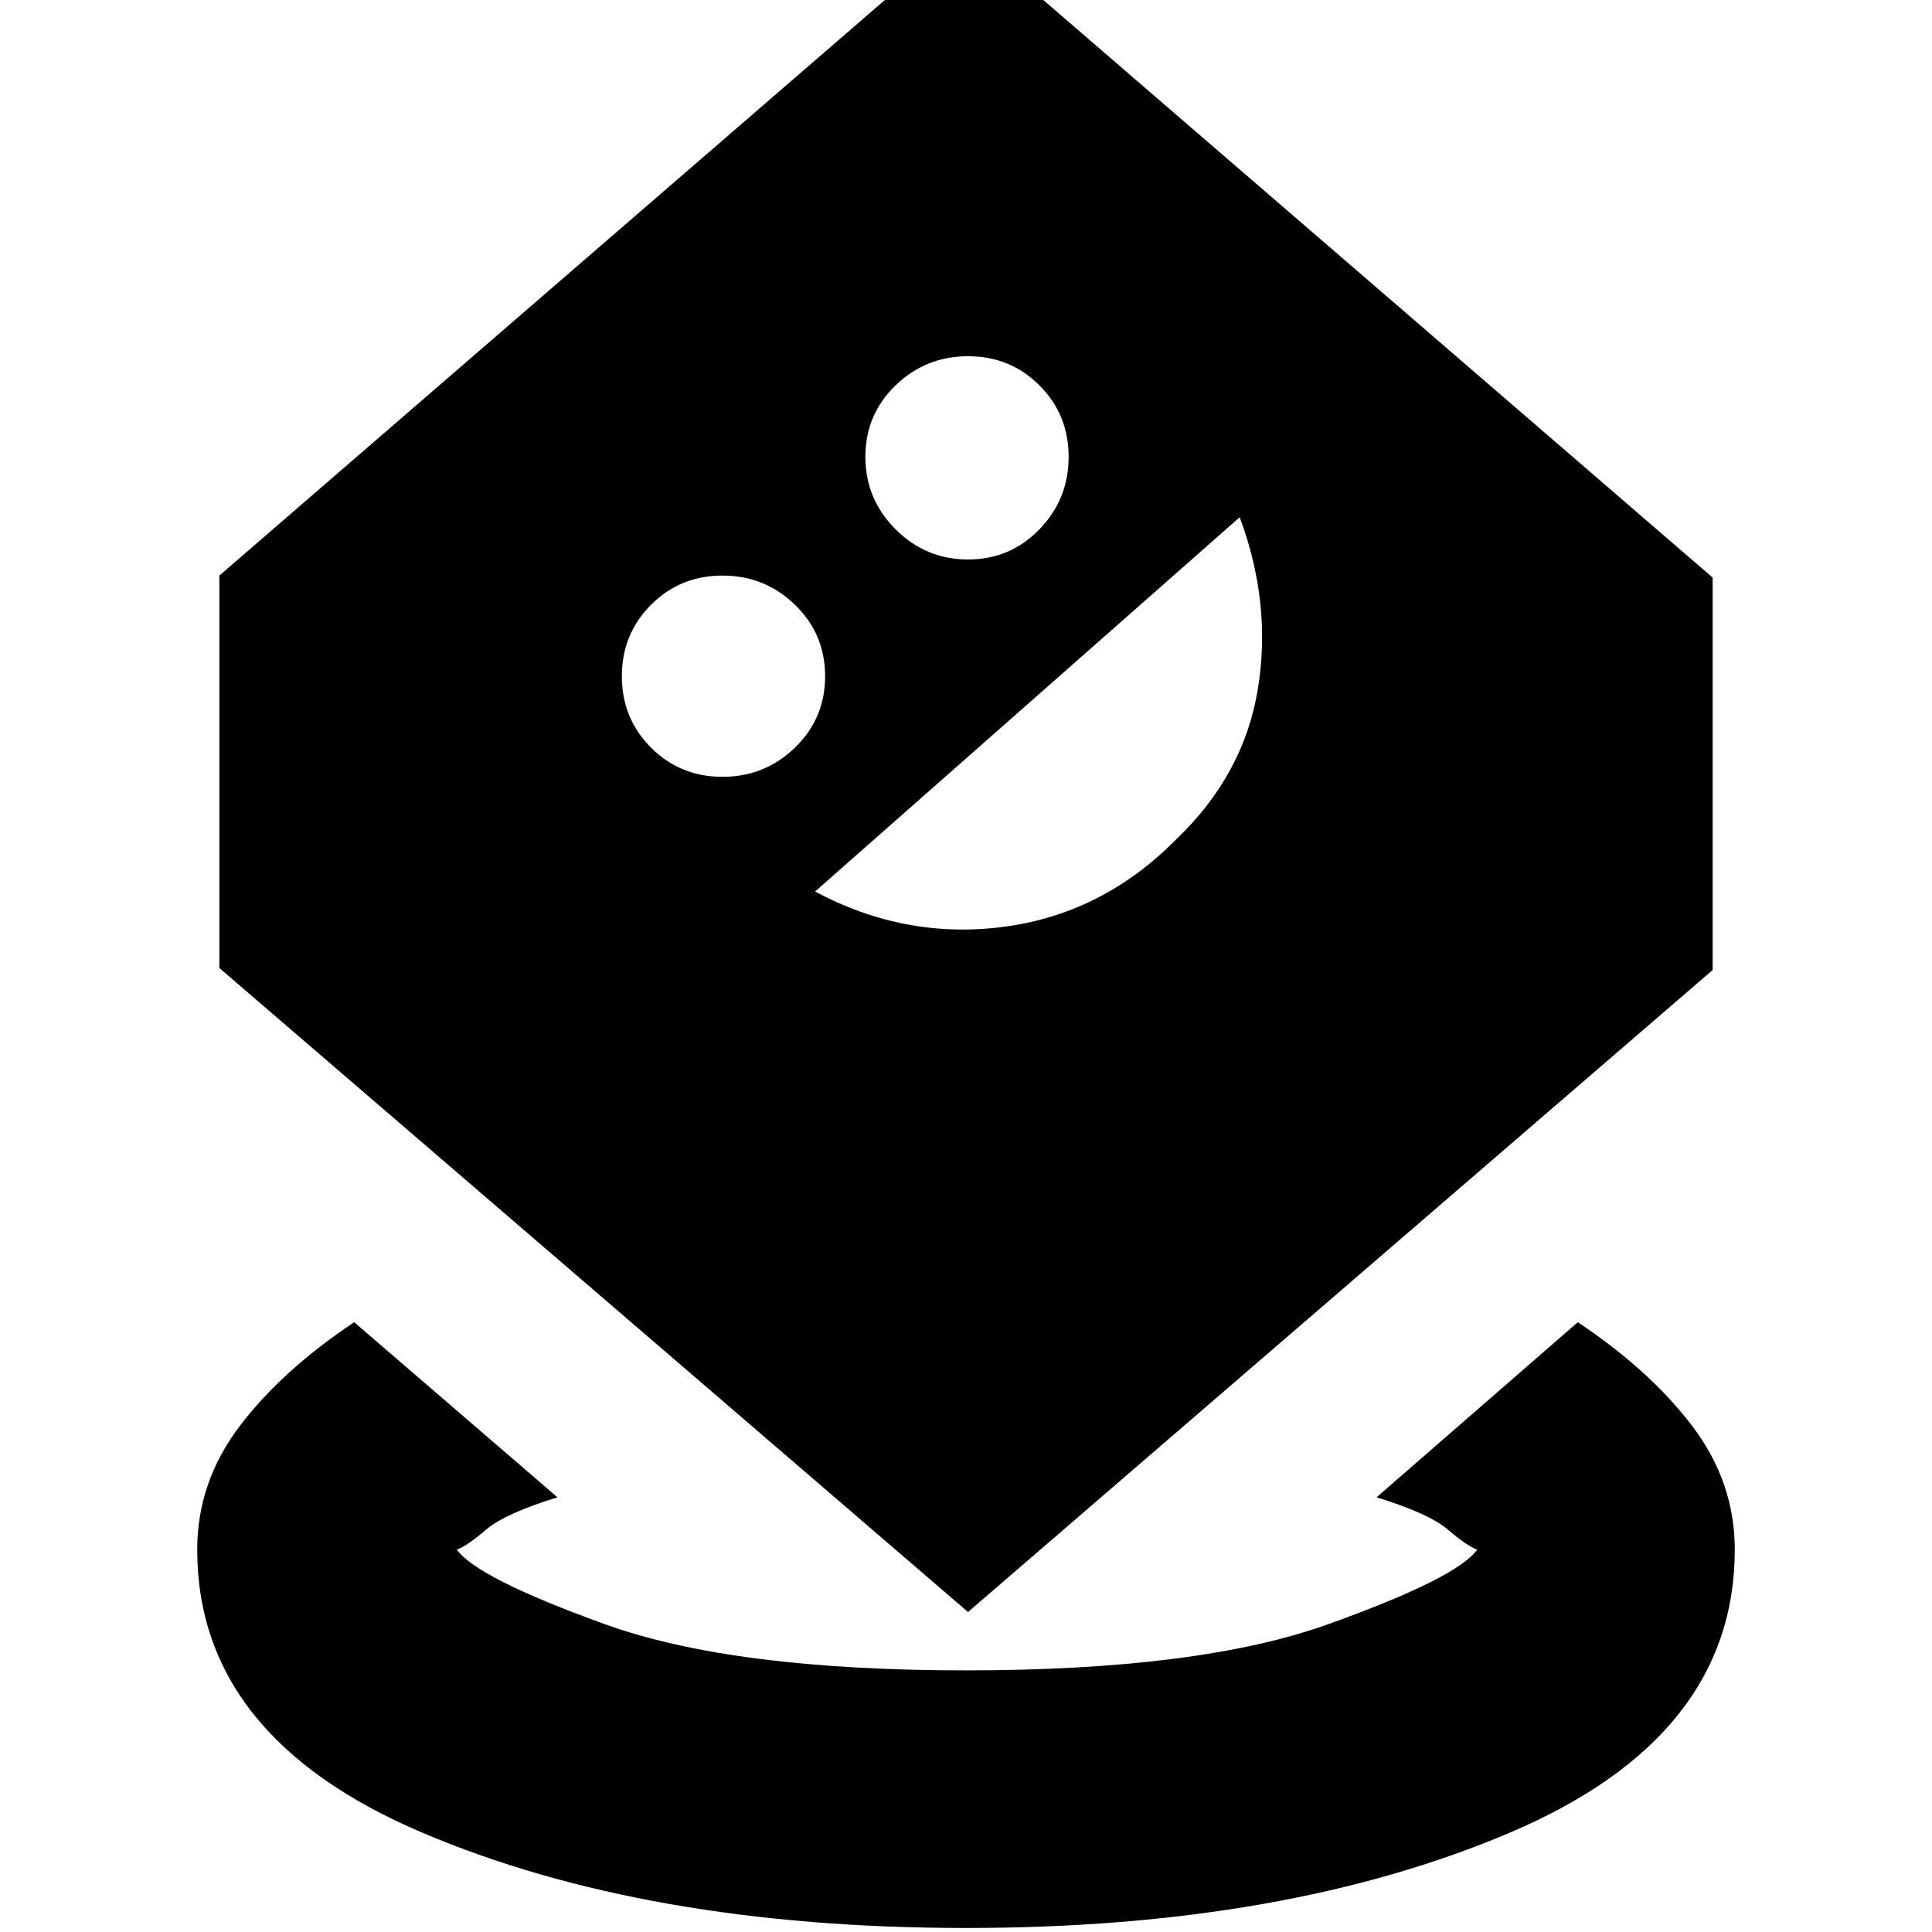 <svg xmlns="http://www.w3.org/2000/svg" height="20" viewBox="0 -960 960 960" width="20"><path d="M480.051-2Q321-2 209.5-49.5T98-190q0-33.47 21-61.235T176-303l101 87q-26 8-35.5 16.108T227-190q10 14.1 73.54 37.05Q364.08-130 480.04-130 596-130 660-152.95q64-22.95 74-37.05-5-1.784-14.5-9.892Q710-208 684-216l100-87q36 24 57 51.765T862-190q0 93-111.449 140.5T480.051-2ZM481-159 109-479v-195l370-320 372 321v195L481-159ZM359-574q21 0 36-14.5t15-35.5q0-21-15-35.5T359-674q-21 0-35.5 14.5T309-624q0 21 14.5 35.5T359-574Zm46 57q45 24 94 17.5t85.514-43.5Q618-575 625-617.5t-9-85.5L405-517Zm76-165q21 0 35.5-15t14.5-36q0-21-14.5-35.5T481-783q-21 0-36 14.5T430-733q0 21 15 36t36 15Z"/></svg>